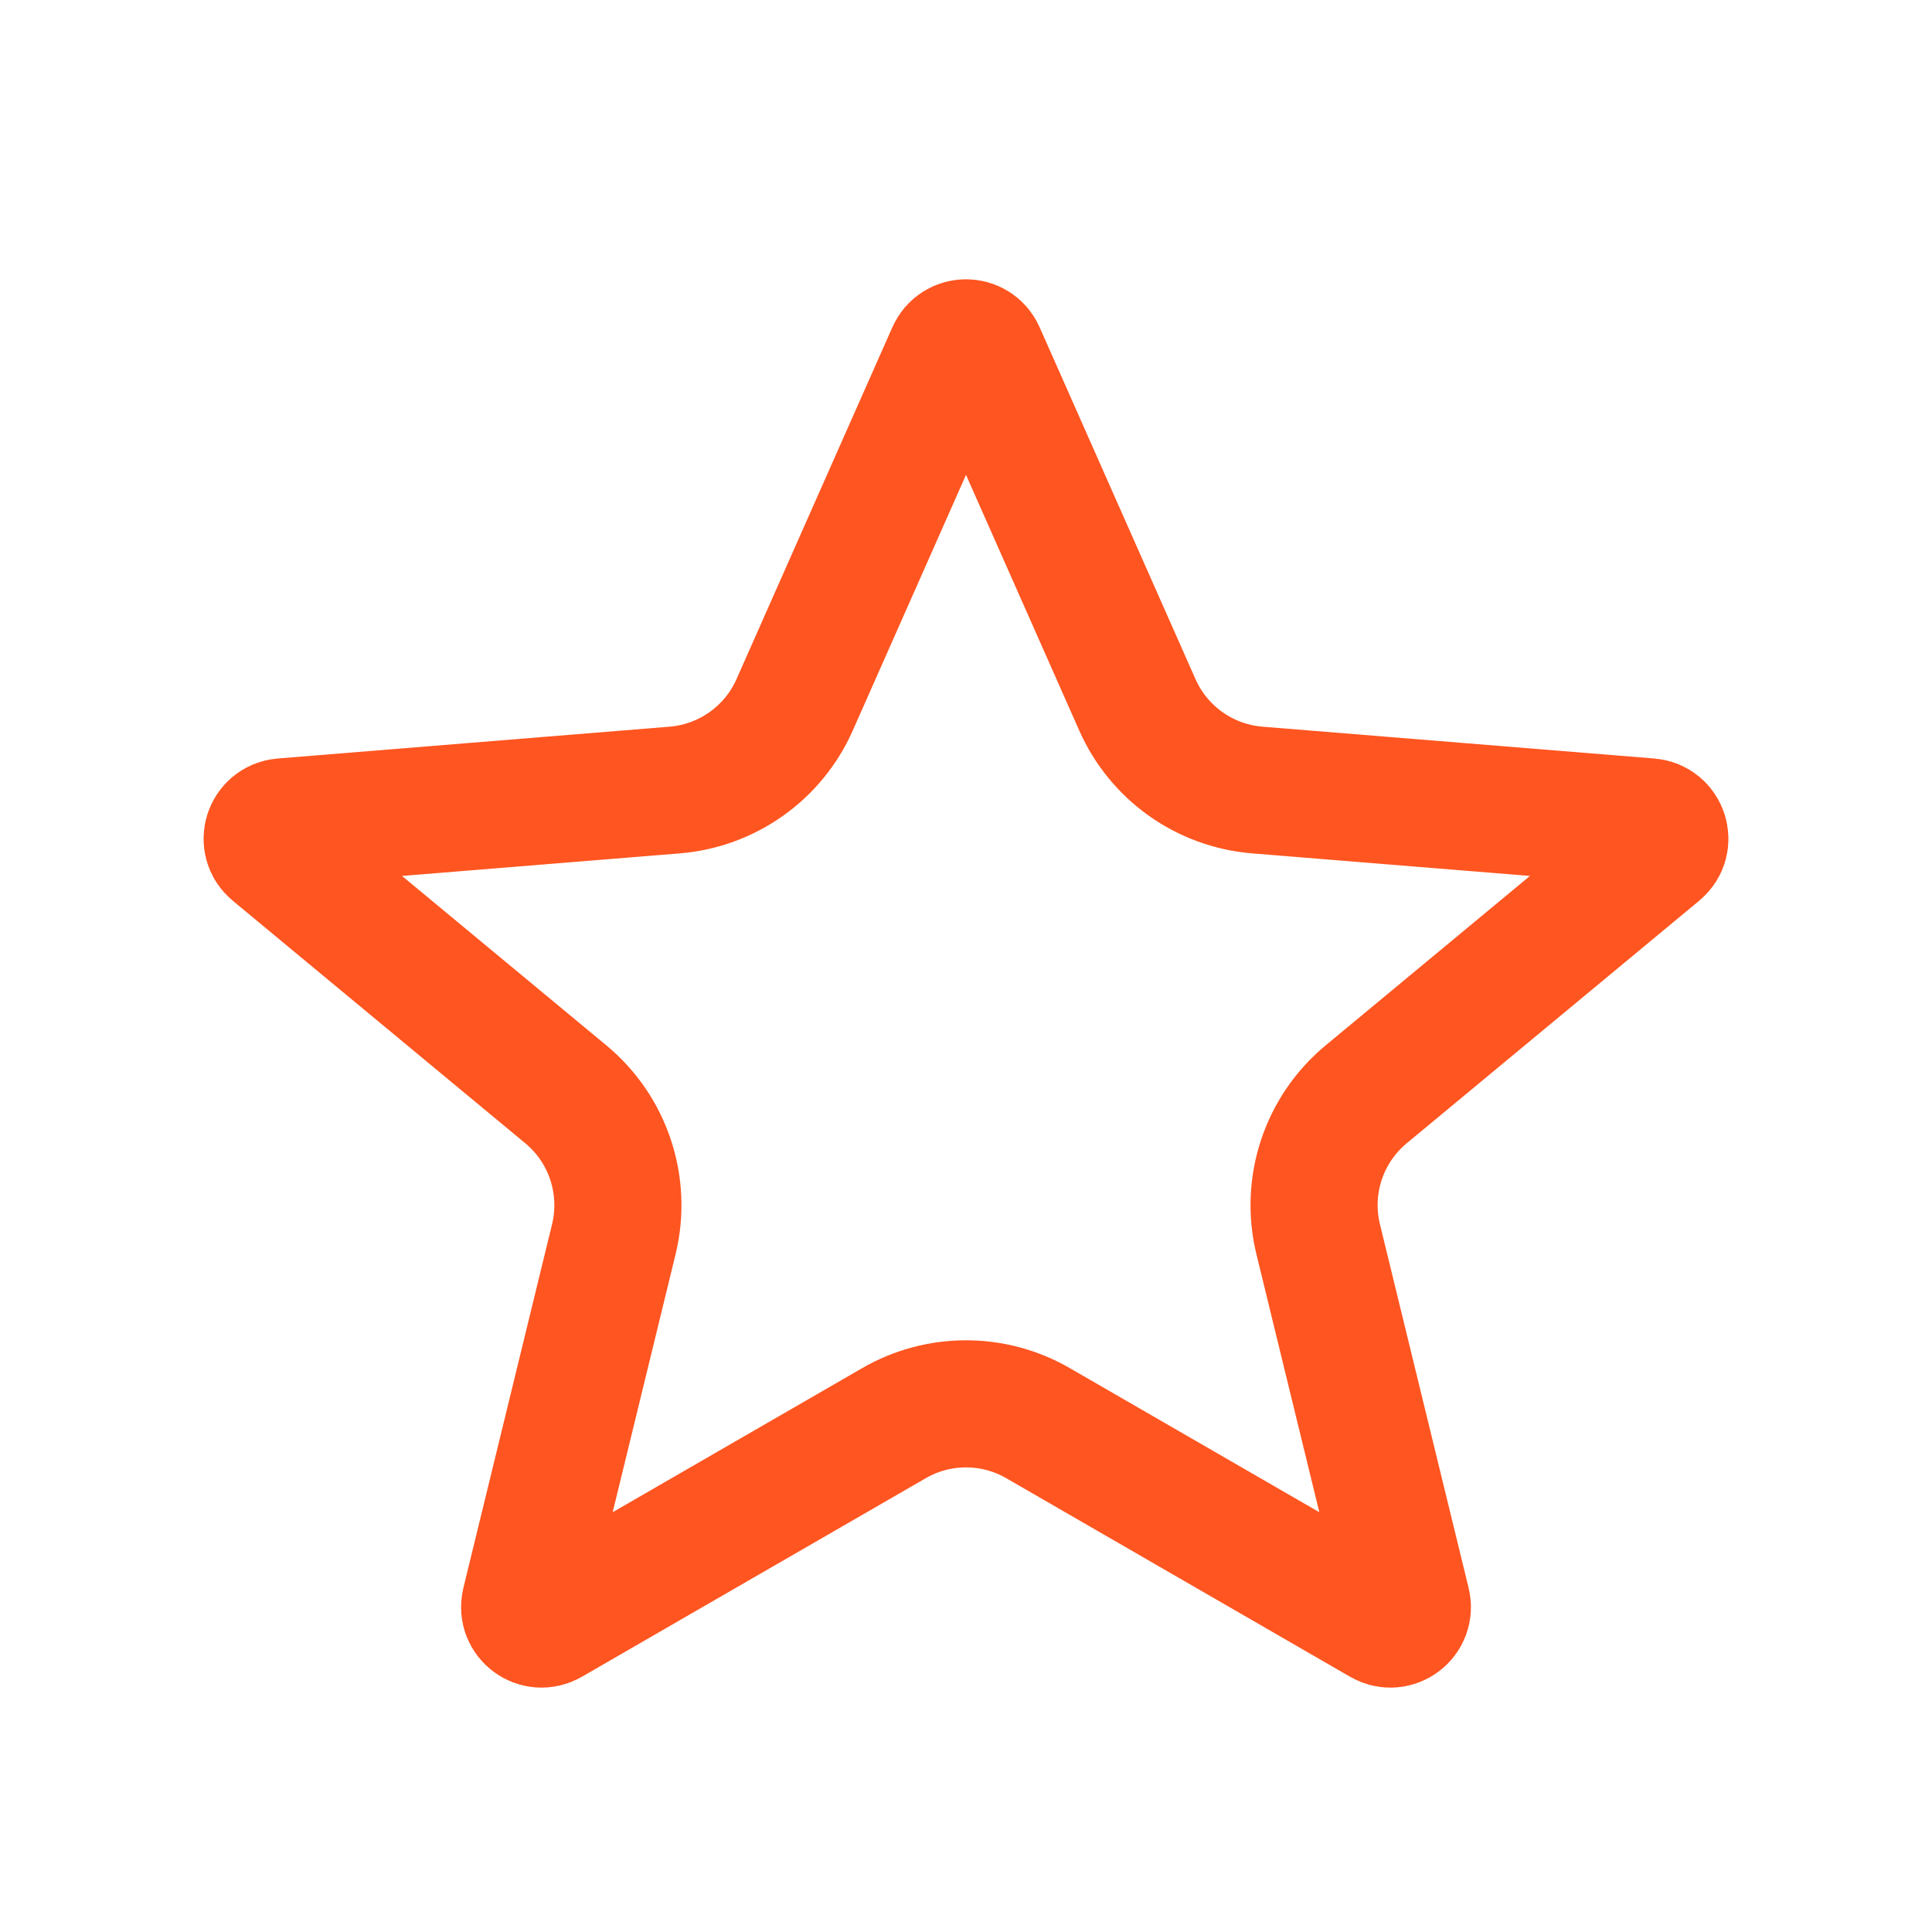 <svg width="38" height="38" viewBox="0 0 38 38" fill="none" xmlns="http://www.w3.org/2000/svg">
<path d="M27.181 31.898L20.417 27.992C19.54 27.485 18.46 27.485 17.583 27.992L10.819 31.898C10.565 32.045 10.259 31.816 10.328 31.531L12.073 24.375C12.329 23.322 11.963 22.214 11.128 21.523L5.375 16.753C5.145 16.563 5.263 16.189 5.561 16.165L13.269 15.539C14.303 15.455 15.21 14.812 15.63 13.862L18.695 6.942C18.812 6.677 19.188 6.677 19.305 6.942L22.37 13.862C22.79 14.812 23.696 15.455 24.731 15.539L32.439 16.165C32.737 16.189 32.855 16.563 32.624 16.753L26.872 21.523C26.037 22.214 25.67 23.322 25.927 24.375L27.672 31.531C27.741 31.816 27.435 32.045 27.181 31.898Z" stroke="#FF5520" stroke-width="2.5"/>
</svg>
